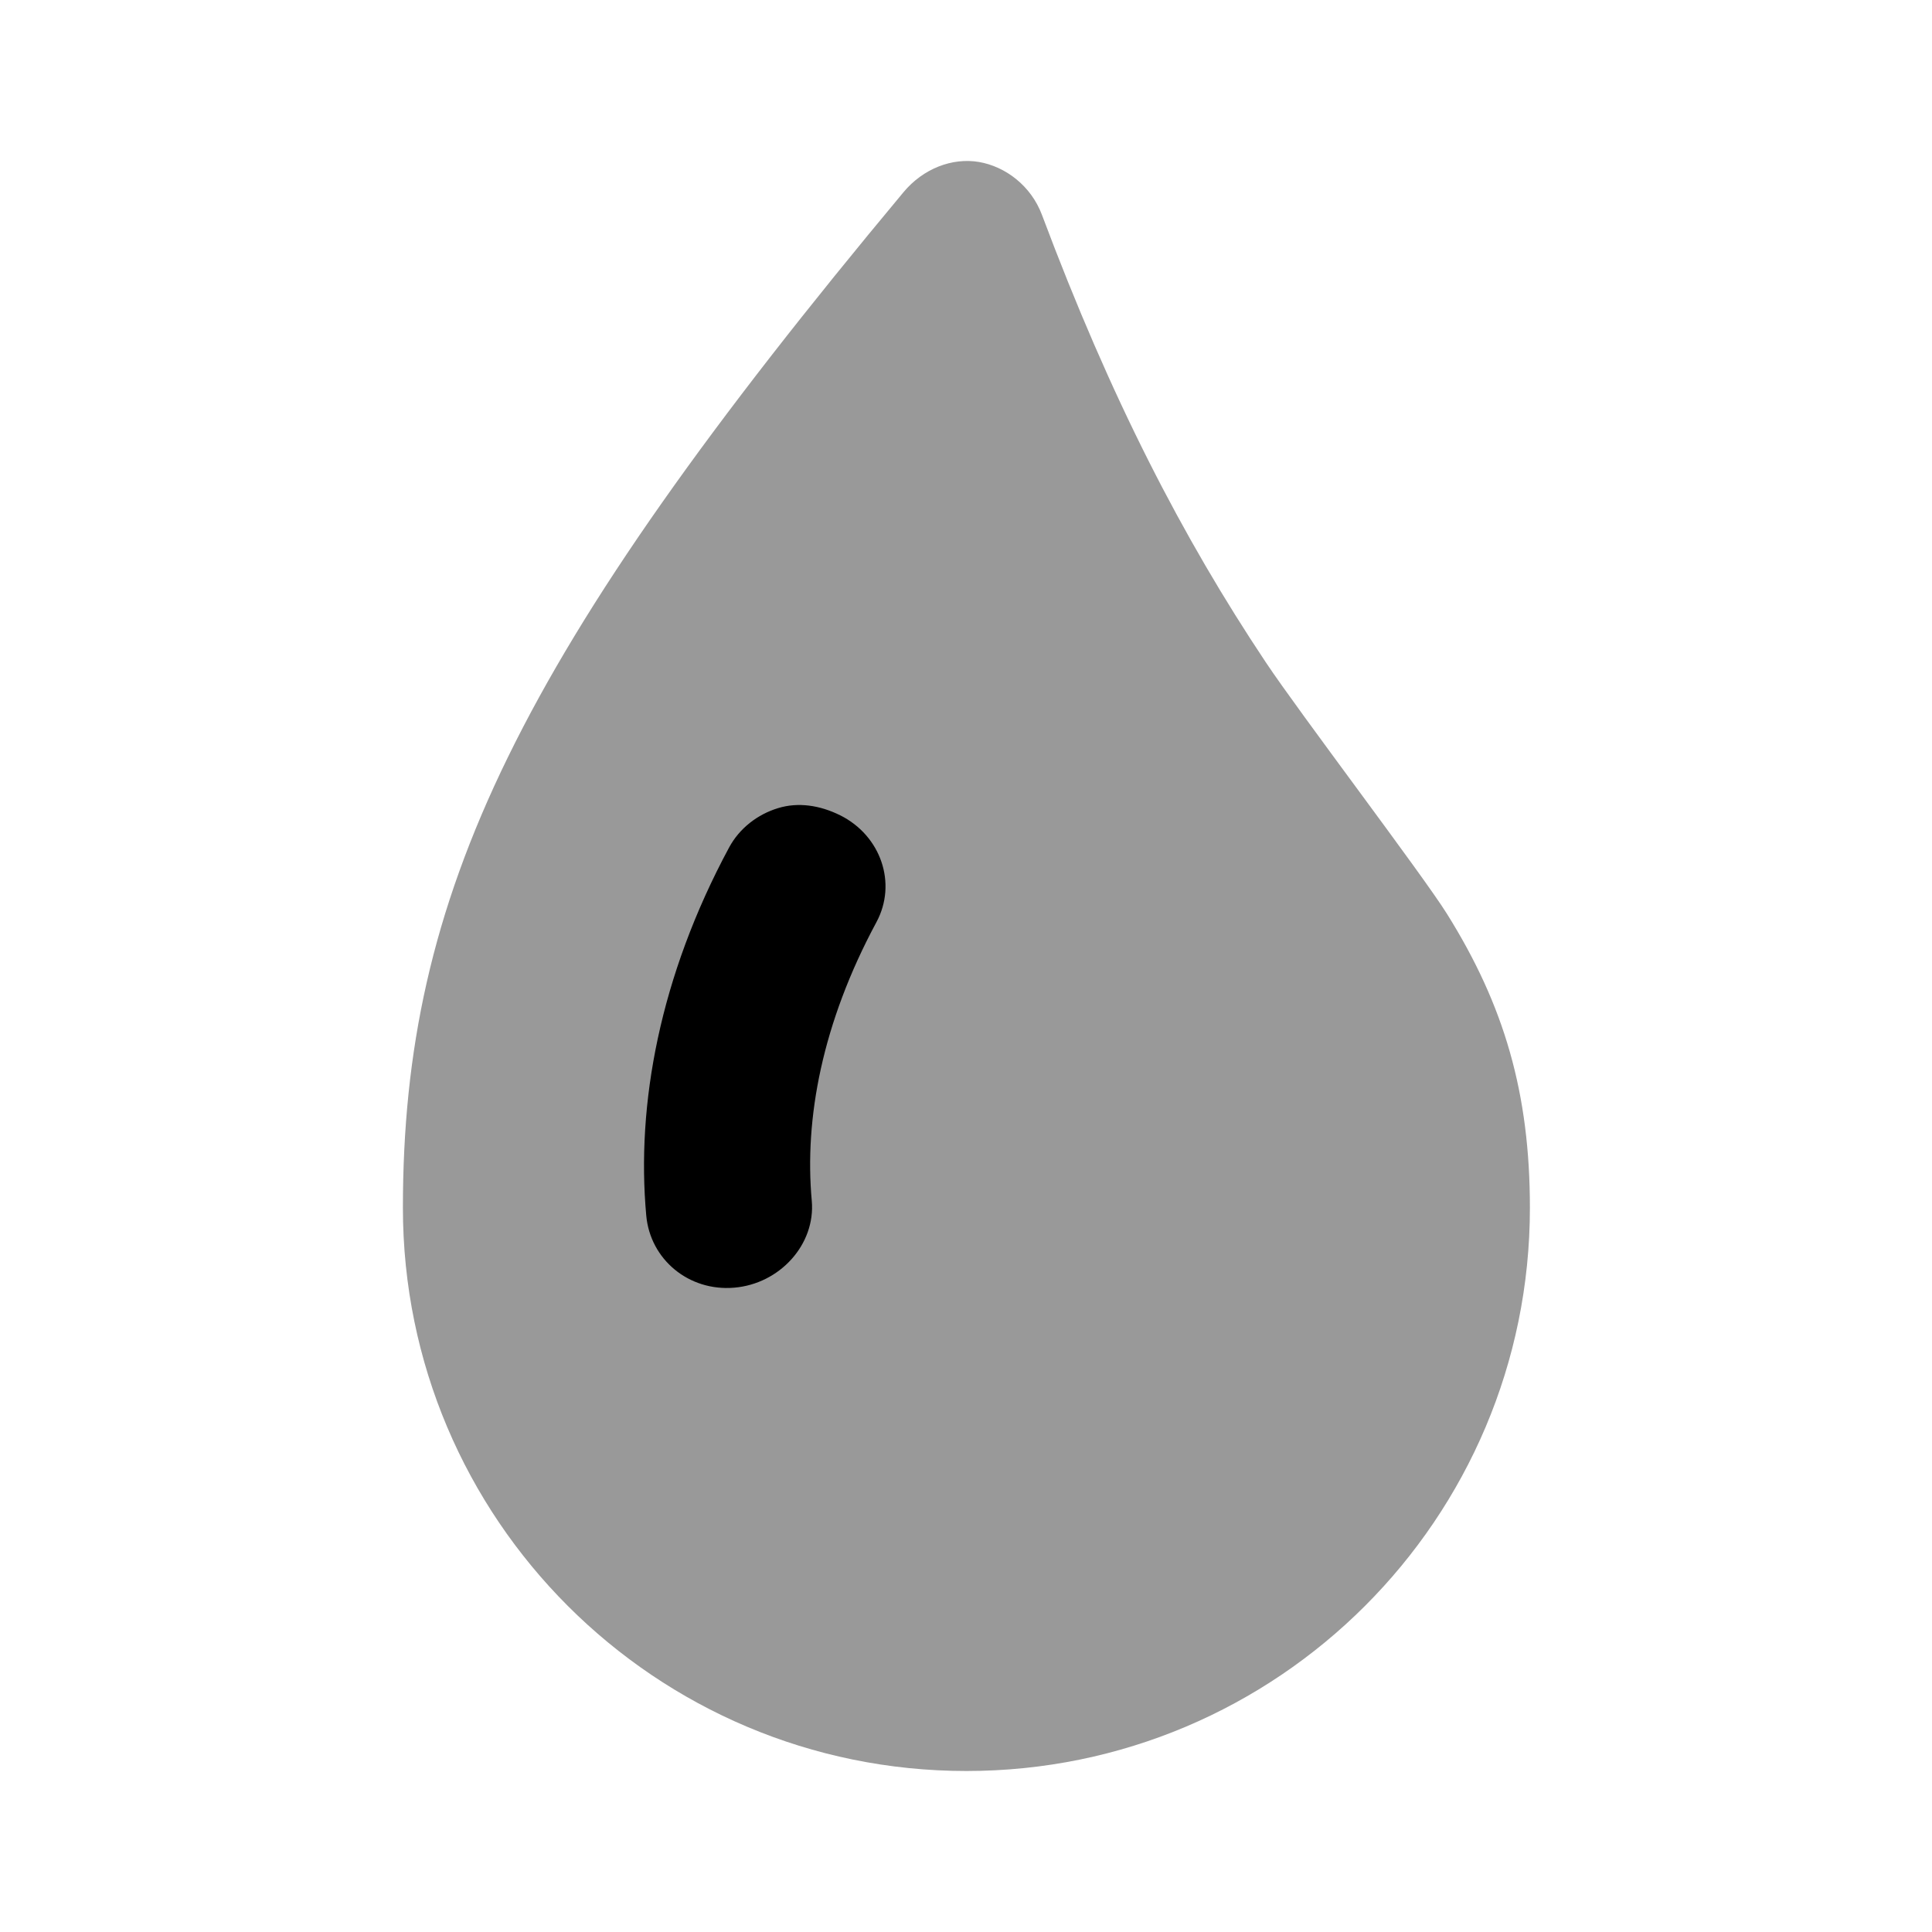 <svg width="24" height="24" viewBox="0 0 24 24" fill="none" xmlns="http://www.w3.org/2000/svg">
<path d="M12.161 2.012C11.83 1.956 11.469 2.093 11.224 2.387C6.415 8.153 5.005 11.123 5.005 15.004C5.005 18.868 8.139 22 12.005 22C15.871 22 19.005 18.868 19.005 15.004C19.005 13.579 18.686 12.489 17.974 11.351C17.668 10.862 16.144 8.858 15.724 8.227C14.691 6.678 13.801 4.957 12.943 2.668C12.808 2.309 12.492 2.069 12.161 2.012Z" fill="black" fill-opacity="0.4"/>
<path d="M9.665 10.039C9.414 10.115 9.186 10.287 9.056 10.53C8.196 12.128 7.902 13.72 8.028 15.1C8.077 15.644 8.555 16.044 9.12 15.996C9.686 15.949 10.133 15.459 10.084 14.915C9.991 13.897 10.212 12.71 10.887 11.456C11.148 10.972 10.941 10.379 10.437 10.128C10.185 10.003 9.915 9.962 9.665 10.039Z" fill="black"/>
</svg>
